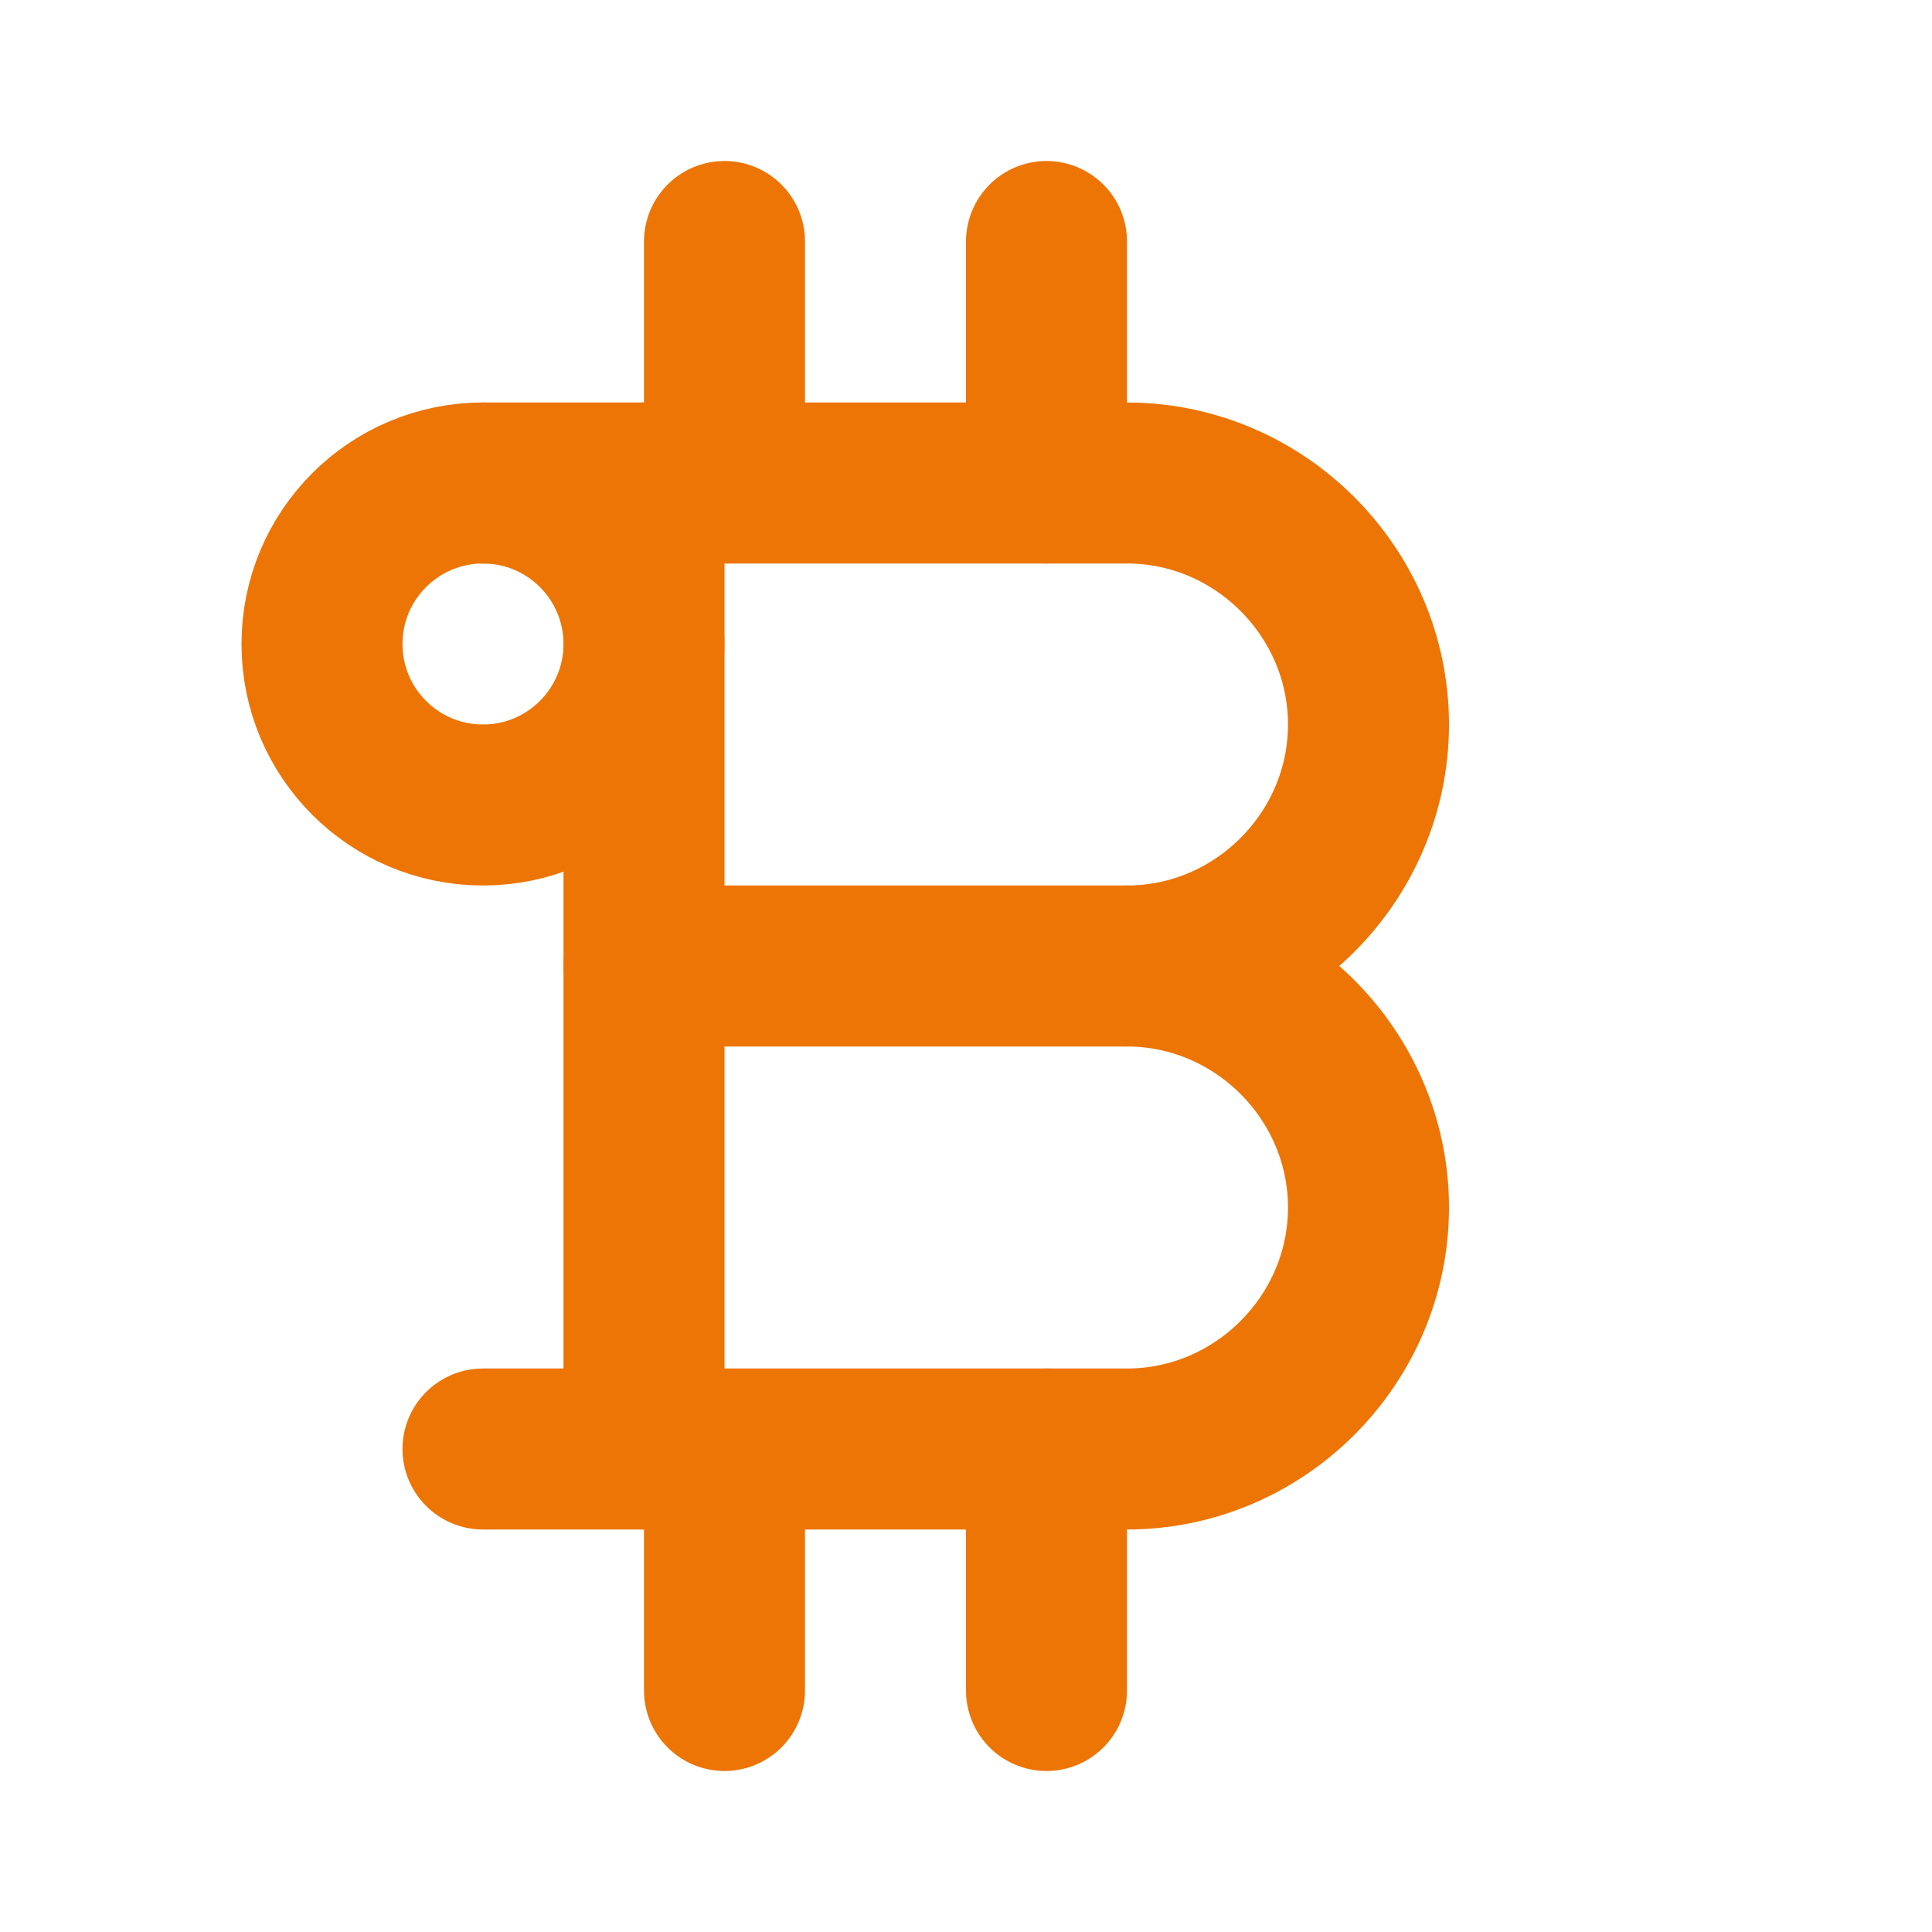 <?xml version="1.0" encoding="UTF-8" standalone="no"?>
<!DOCTYPE svg PUBLIC "-//W3C//DTD SVG 1.1//EN" "http://www.w3.org/Graphics/SVG/1.1/DTD/svg11.dtd">
<svg width="100%" height="100%" viewBox="0 0 24 24" version="1.1" xmlns="http://www.w3.org/2000/svg" xmlns:xlink="http://www.w3.org/1999/xlink" xml:space="preserve" xmlns:serif="http://www.serif.com/" style="fill-rule:evenodd;clip-rule:evenodd;stroke-linecap:round;stroke-linejoin:round;">
    <path d="M6,6L14,6C15.646,6 17,7.354 17,9C17,10.646 15.646,12 14,12C15.646,12 17,13.354 17,15C17,16.646 15.646,18 14,18L6,18" style="fill:none;fill-rule:nonzero;stroke:#ec7505;stroke-width:2px;"/>
    <path d="M8,6L8,18" style="fill:none;fill-rule:nonzero;stroke:#ec7505;stroke-width:2px;"/>
    <path d="M8,12L14,12" style="fill:none;fill-rule:nonzero;stroke:#ec7505;stroke-width:2px;"/>
    <path d="M9,3L9,6" style="fill:none;fill-rule:nonzero;stroke:#ec7505;stroke-width:2px;"/>
    <path d="M13,3L13,6" style="fill:none;fill-rule:nonzero;stroke:#ec7505;stroke-width:2px;"/>
    <path d="M9,18L9,21" style="fill:none;fill-rule:nonzero;stroke:#ec7505;stroke-width:2px;"/>
    <path d="M13,18L13,21" style="fill:none;fill-rule:nonzero;stroke:#ec7505;stroke-width:2px;"/>
    <circle cx="6" cy="8" r="2" style="fill:none;stroke:#ec7505;stroke-width:2px;"/>
</svg>

